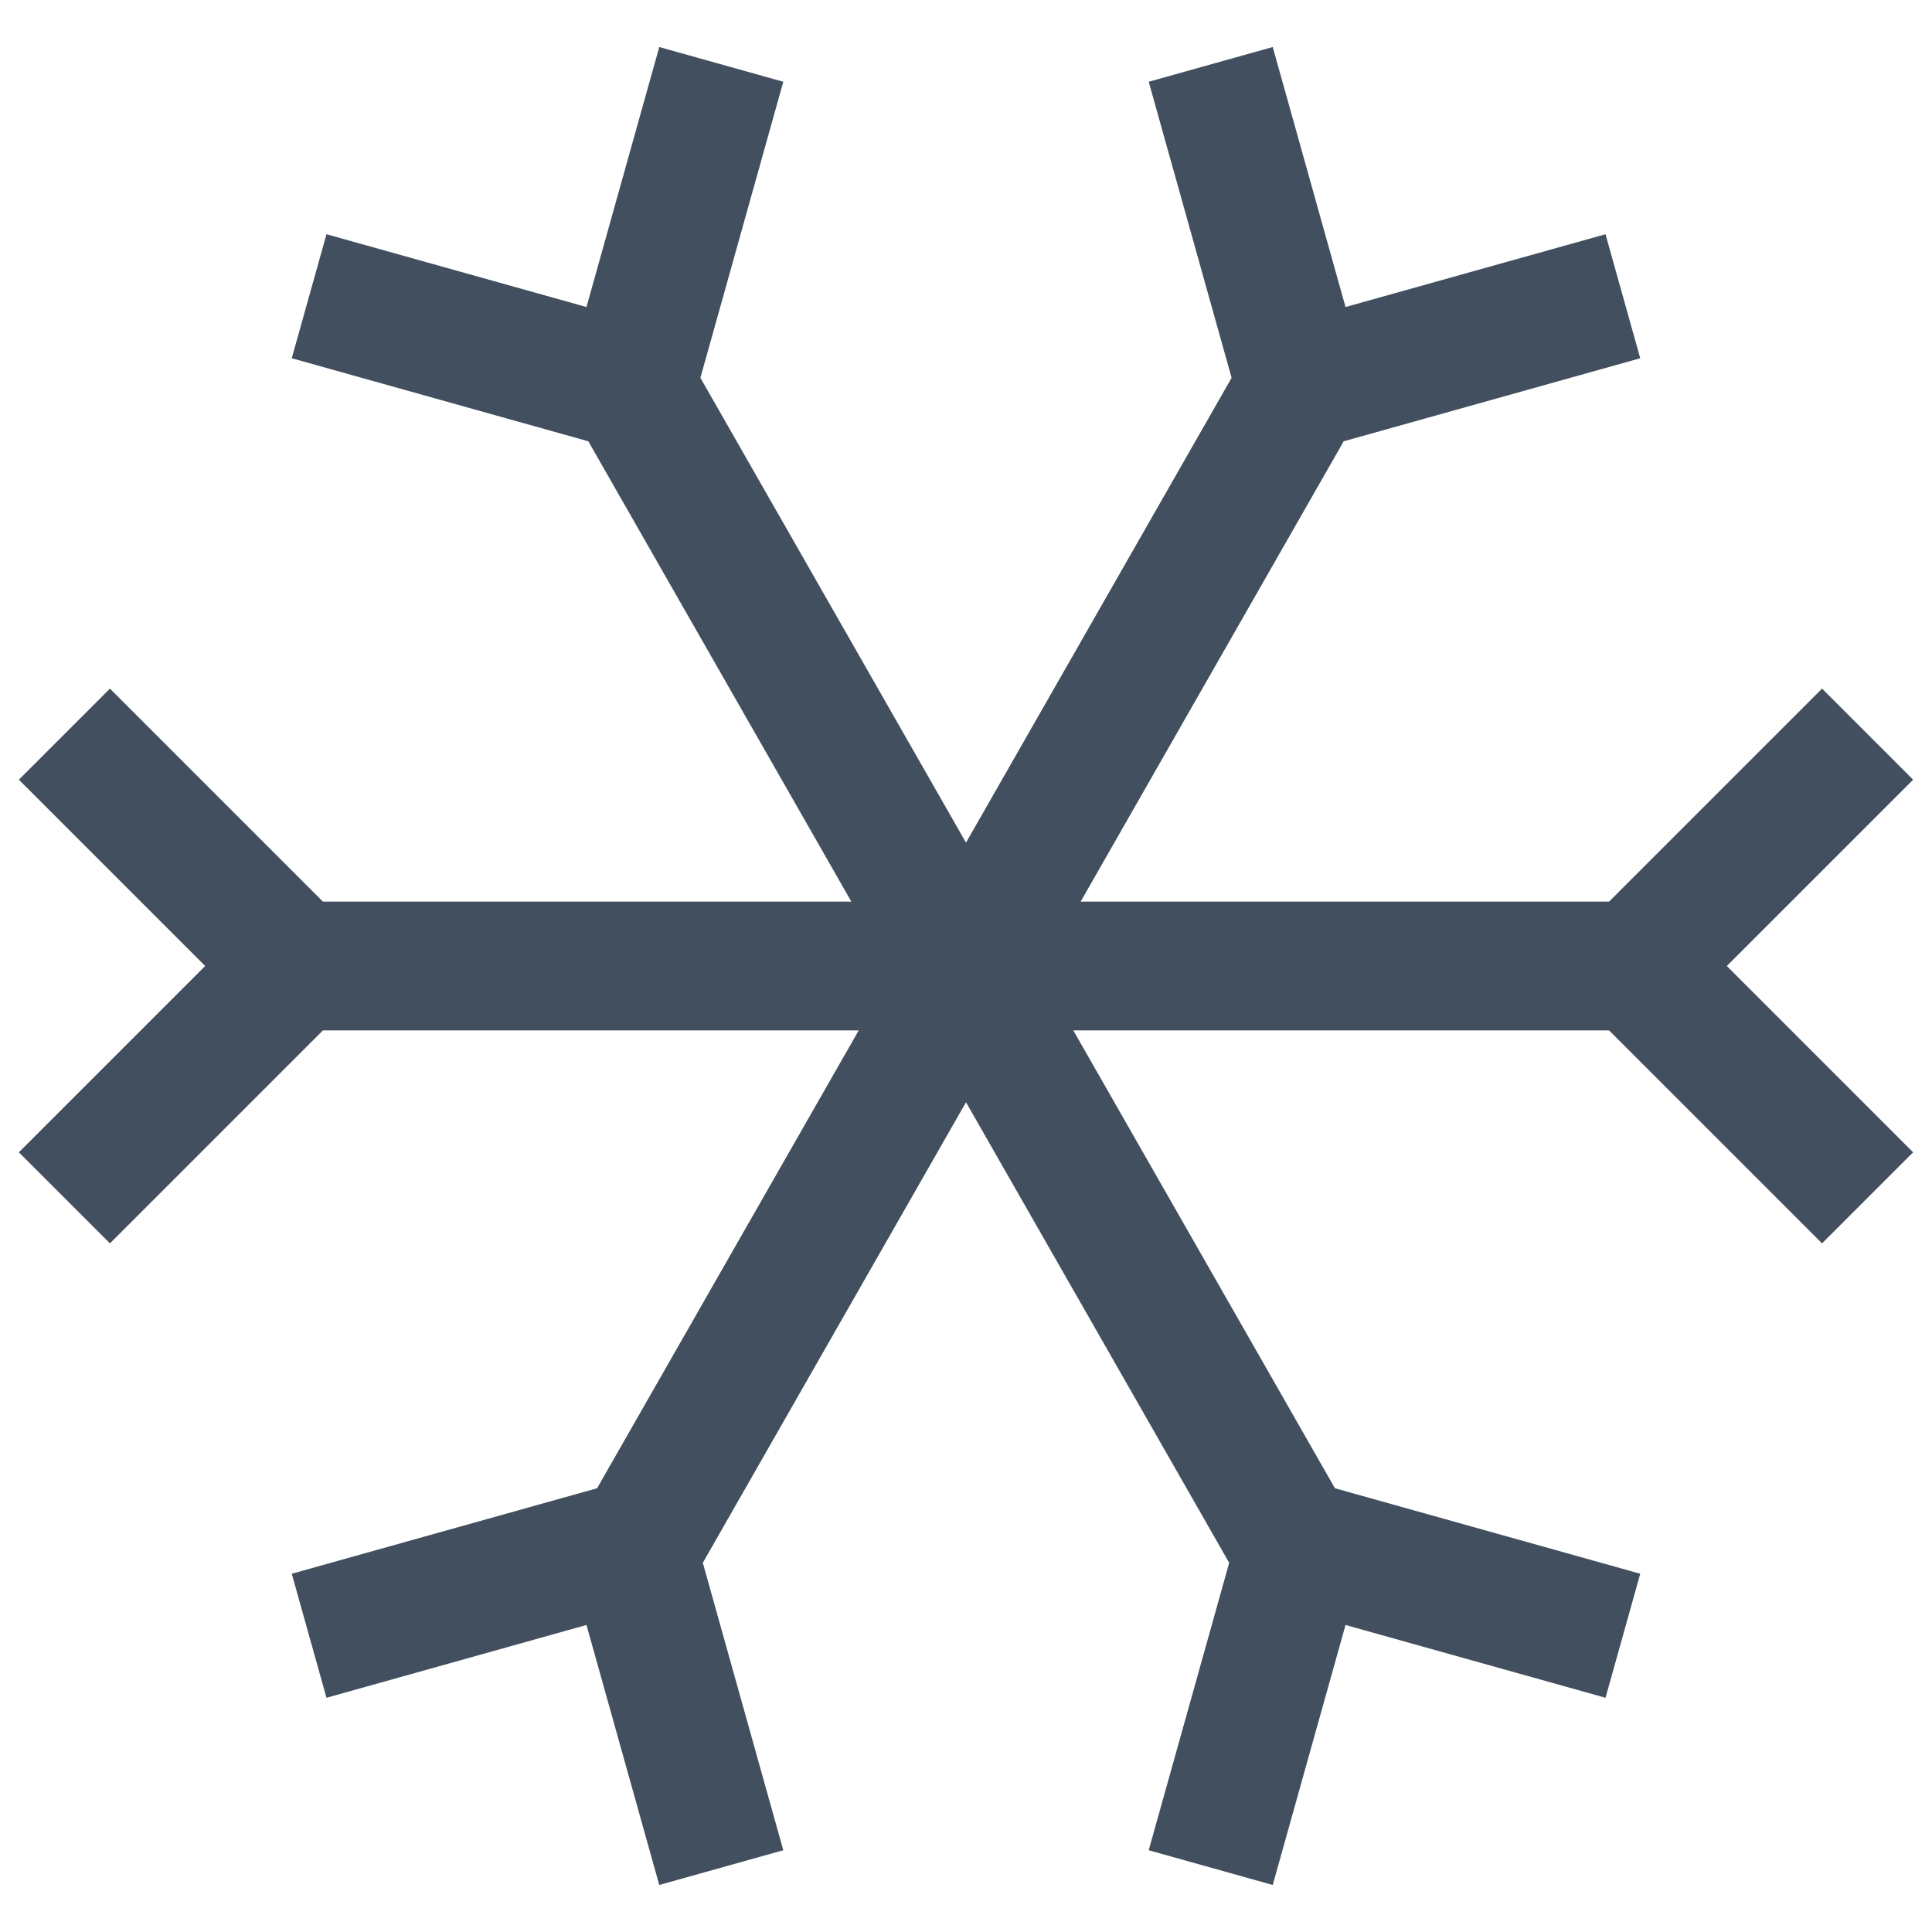 <svg xmlns="http://www.w3.org/2000/svg" width="15" height="15"><g fill="none" stroke="#424F5E" stroke-miterlimit="10"><path d="M2.2 7.5h10.5M.5 5.7l1.8 1.8L.5 9.3M14.5 5.7l-1.8 1.8 1.8 1.8"/><g><path d="M4.9 12.1L10.1 3M2.4 12.7l2.5-.7.7 2.5M9.4.5l.7 2.5 2.5-.7"/></g><g><path d="M10.1 12.1L4.9 3M12.6 12.7l-2.5-.7-.7 2.5M5.6.5L4.9 3l-2.5-.7"/></g></g></svg>
